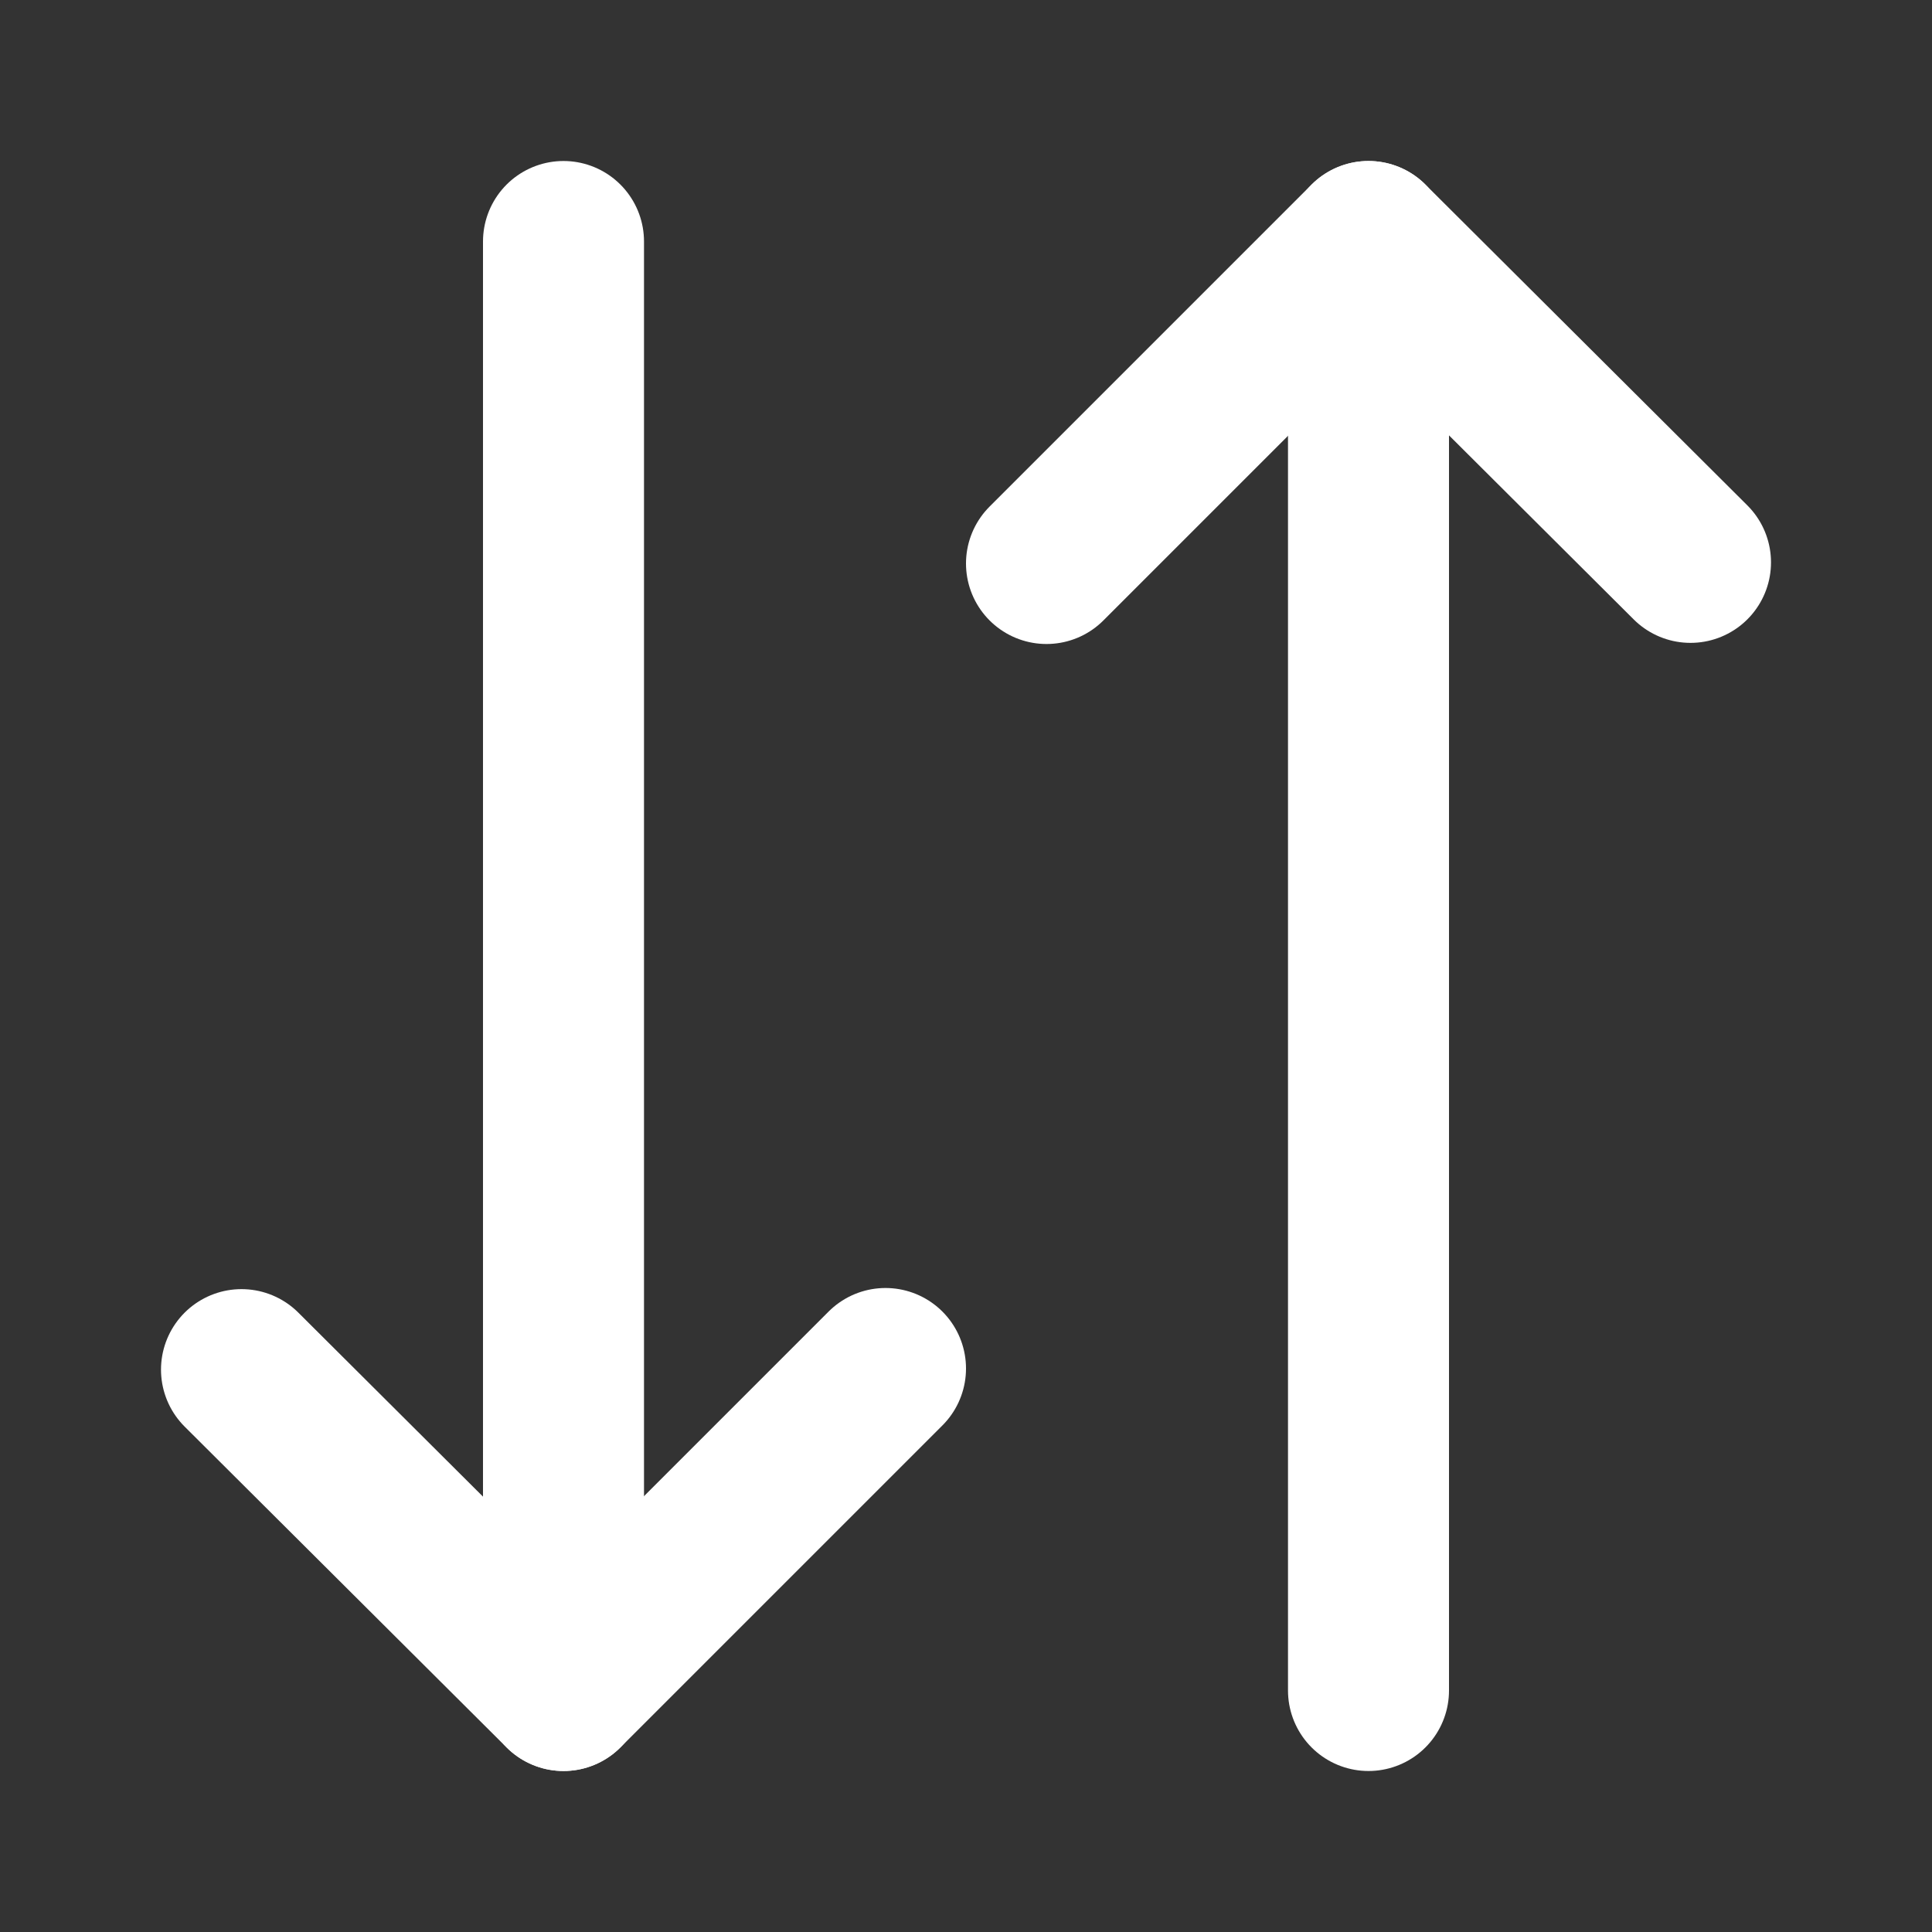 <svg fill="none" height="24" viewBox="0 0 24 24" width="24" xmlns="http://www.w3.org/2000/svg"><rect x="0" y="0" width="24" height="24" fill="#333333" stroke="none"/><g stroke="#fff" stroke-linecap="round" stroke-linejoin="round" stroke-width="2"><path d="m7 3v18l-4-3.986"/><path d="m7 21 4-4"/><path d="m17 21v-18l4 3.986"/><path d="m17 3-4 4"/></g></svg>